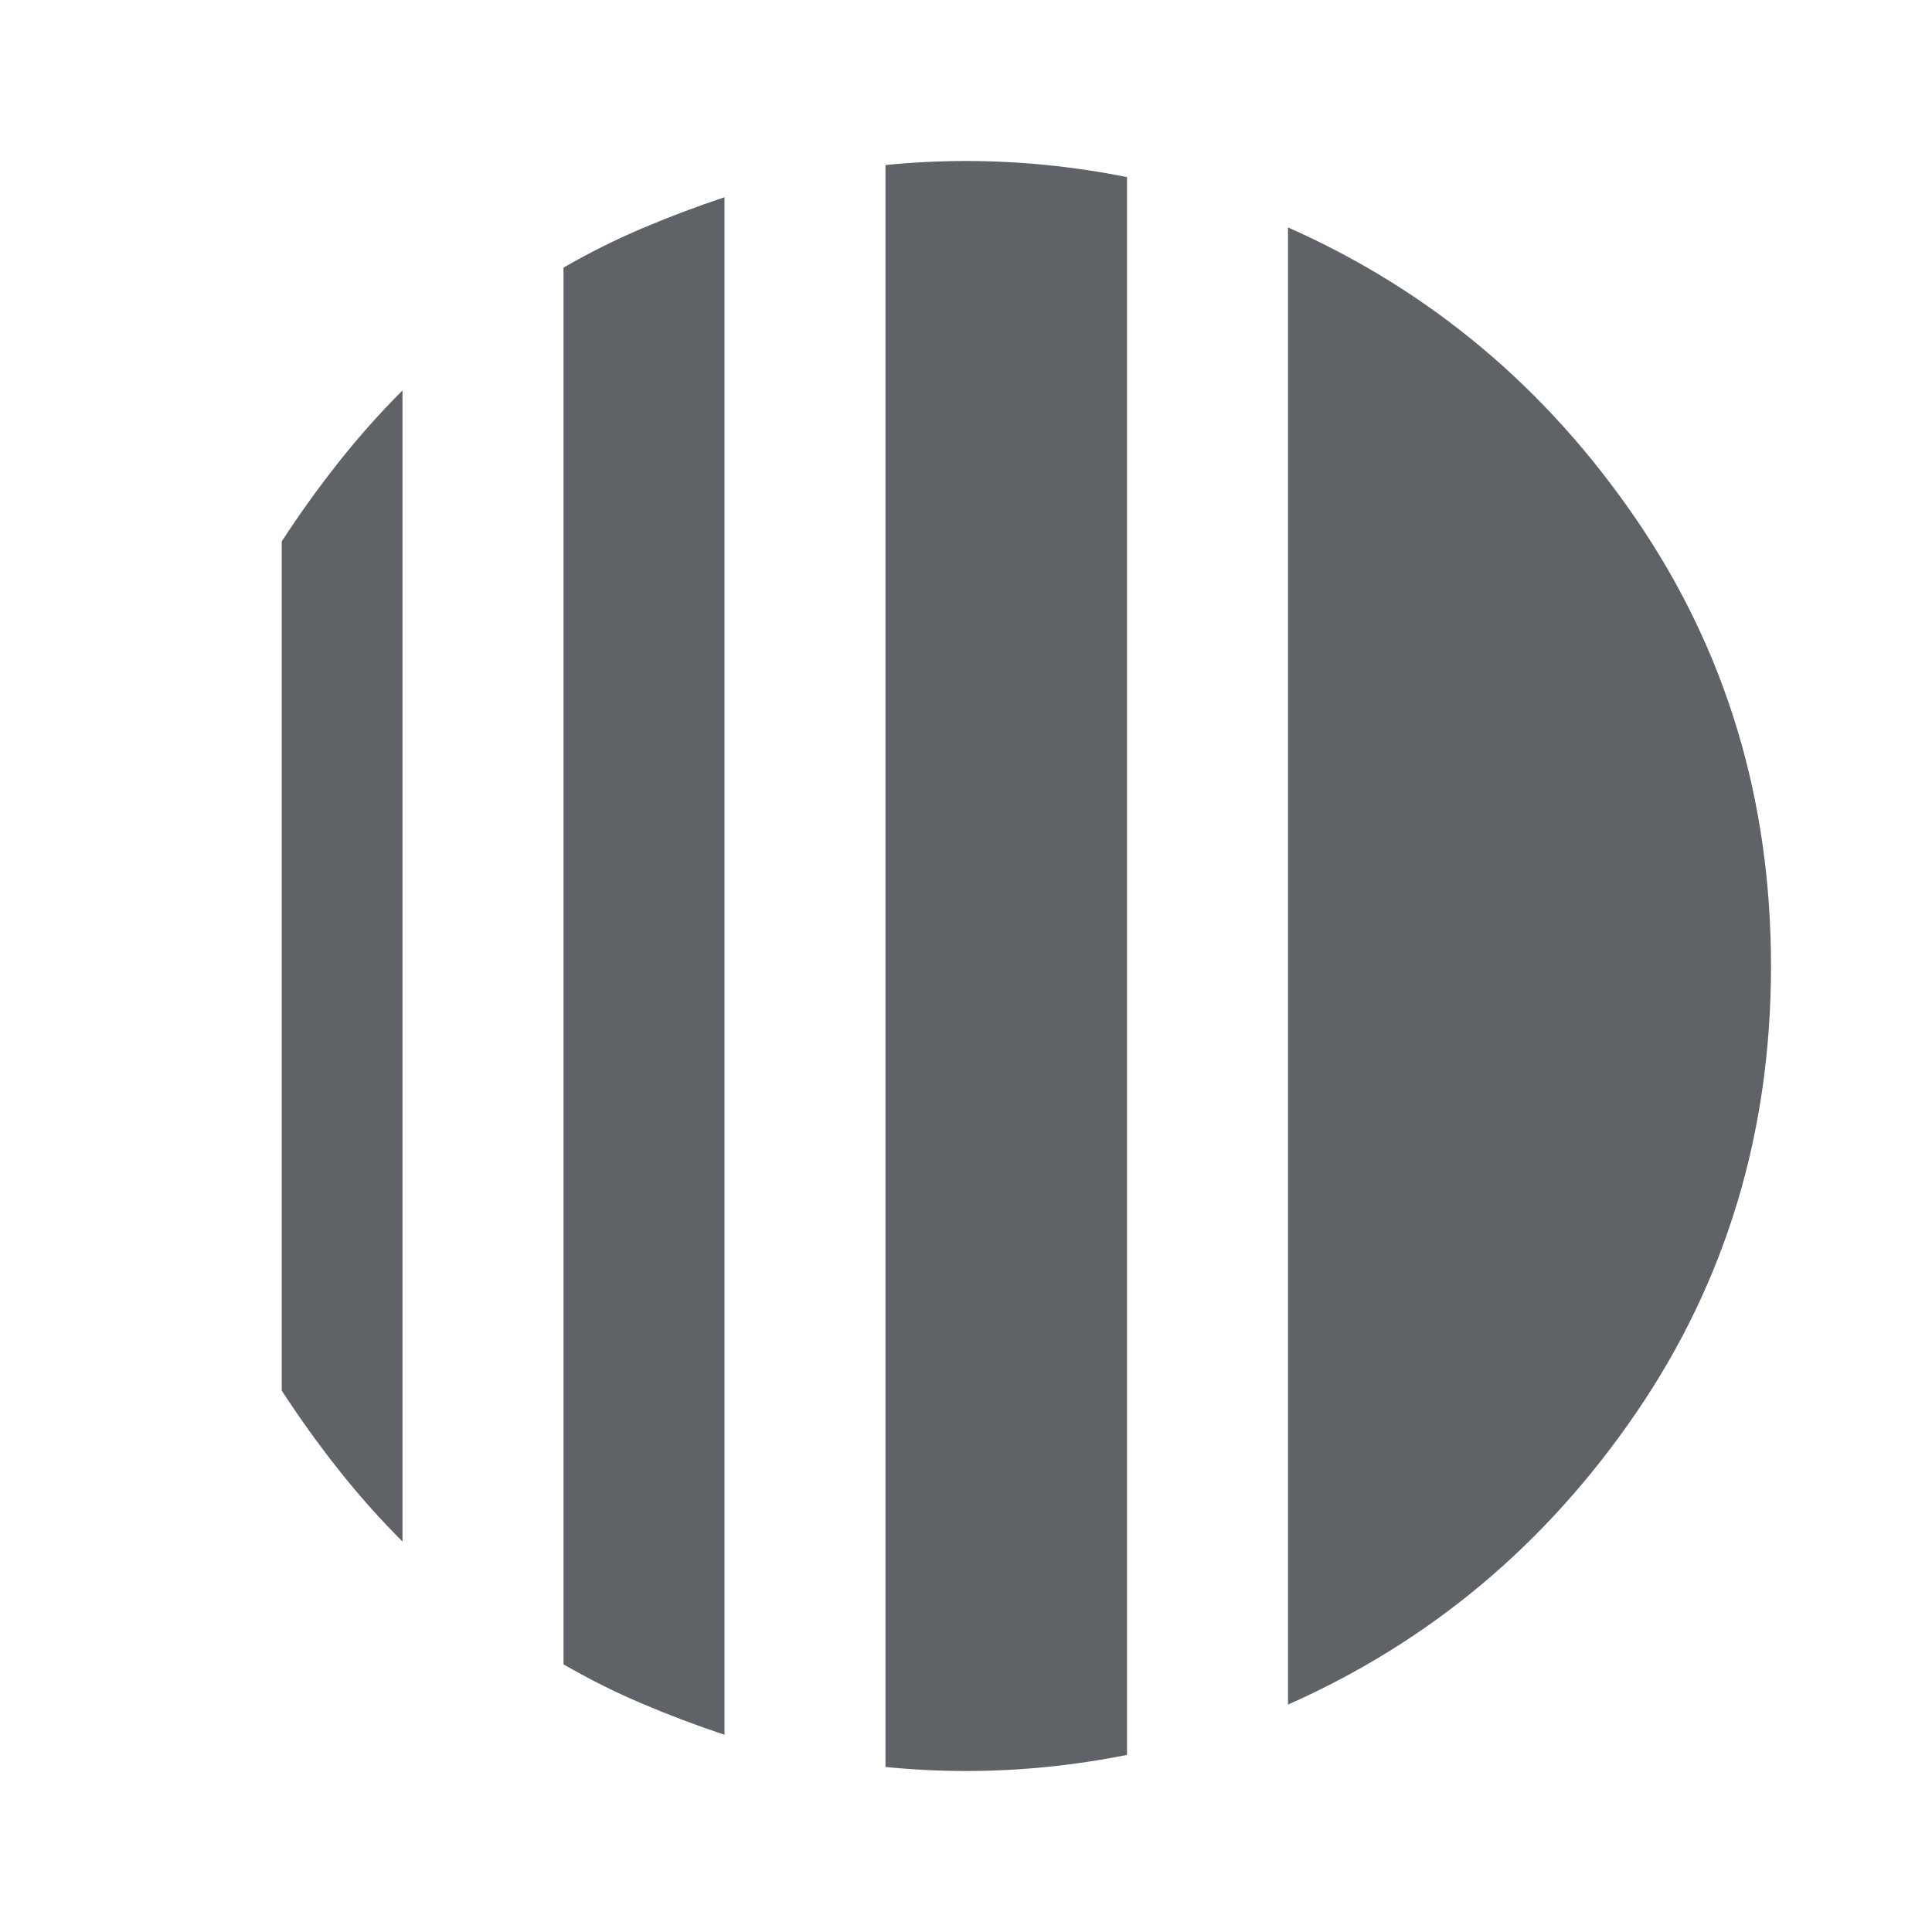 <svg xmlns="http://www.w3.org/2000/svg" height="24px" viewBox="0 -960 960 960" width="24px" fill="#5f6368"><path d="M200-766v572q-17-17-32-36t-28-39v-422q13-20 28-39t32-36Zm160-96v764q-21-7-41-15.5T280-133v-694q19-11 39-19.5t41-15.5Zm280 749v-734q106 47 173 145t67 222q0 124-67 222T640-113ZM480-80q-10 0-20-.5T440-82v-796q10-1 20-1.5t20-.5q20 0 40 2t40 6v784q-20 4-40 6t-40 2Z"/></svg>